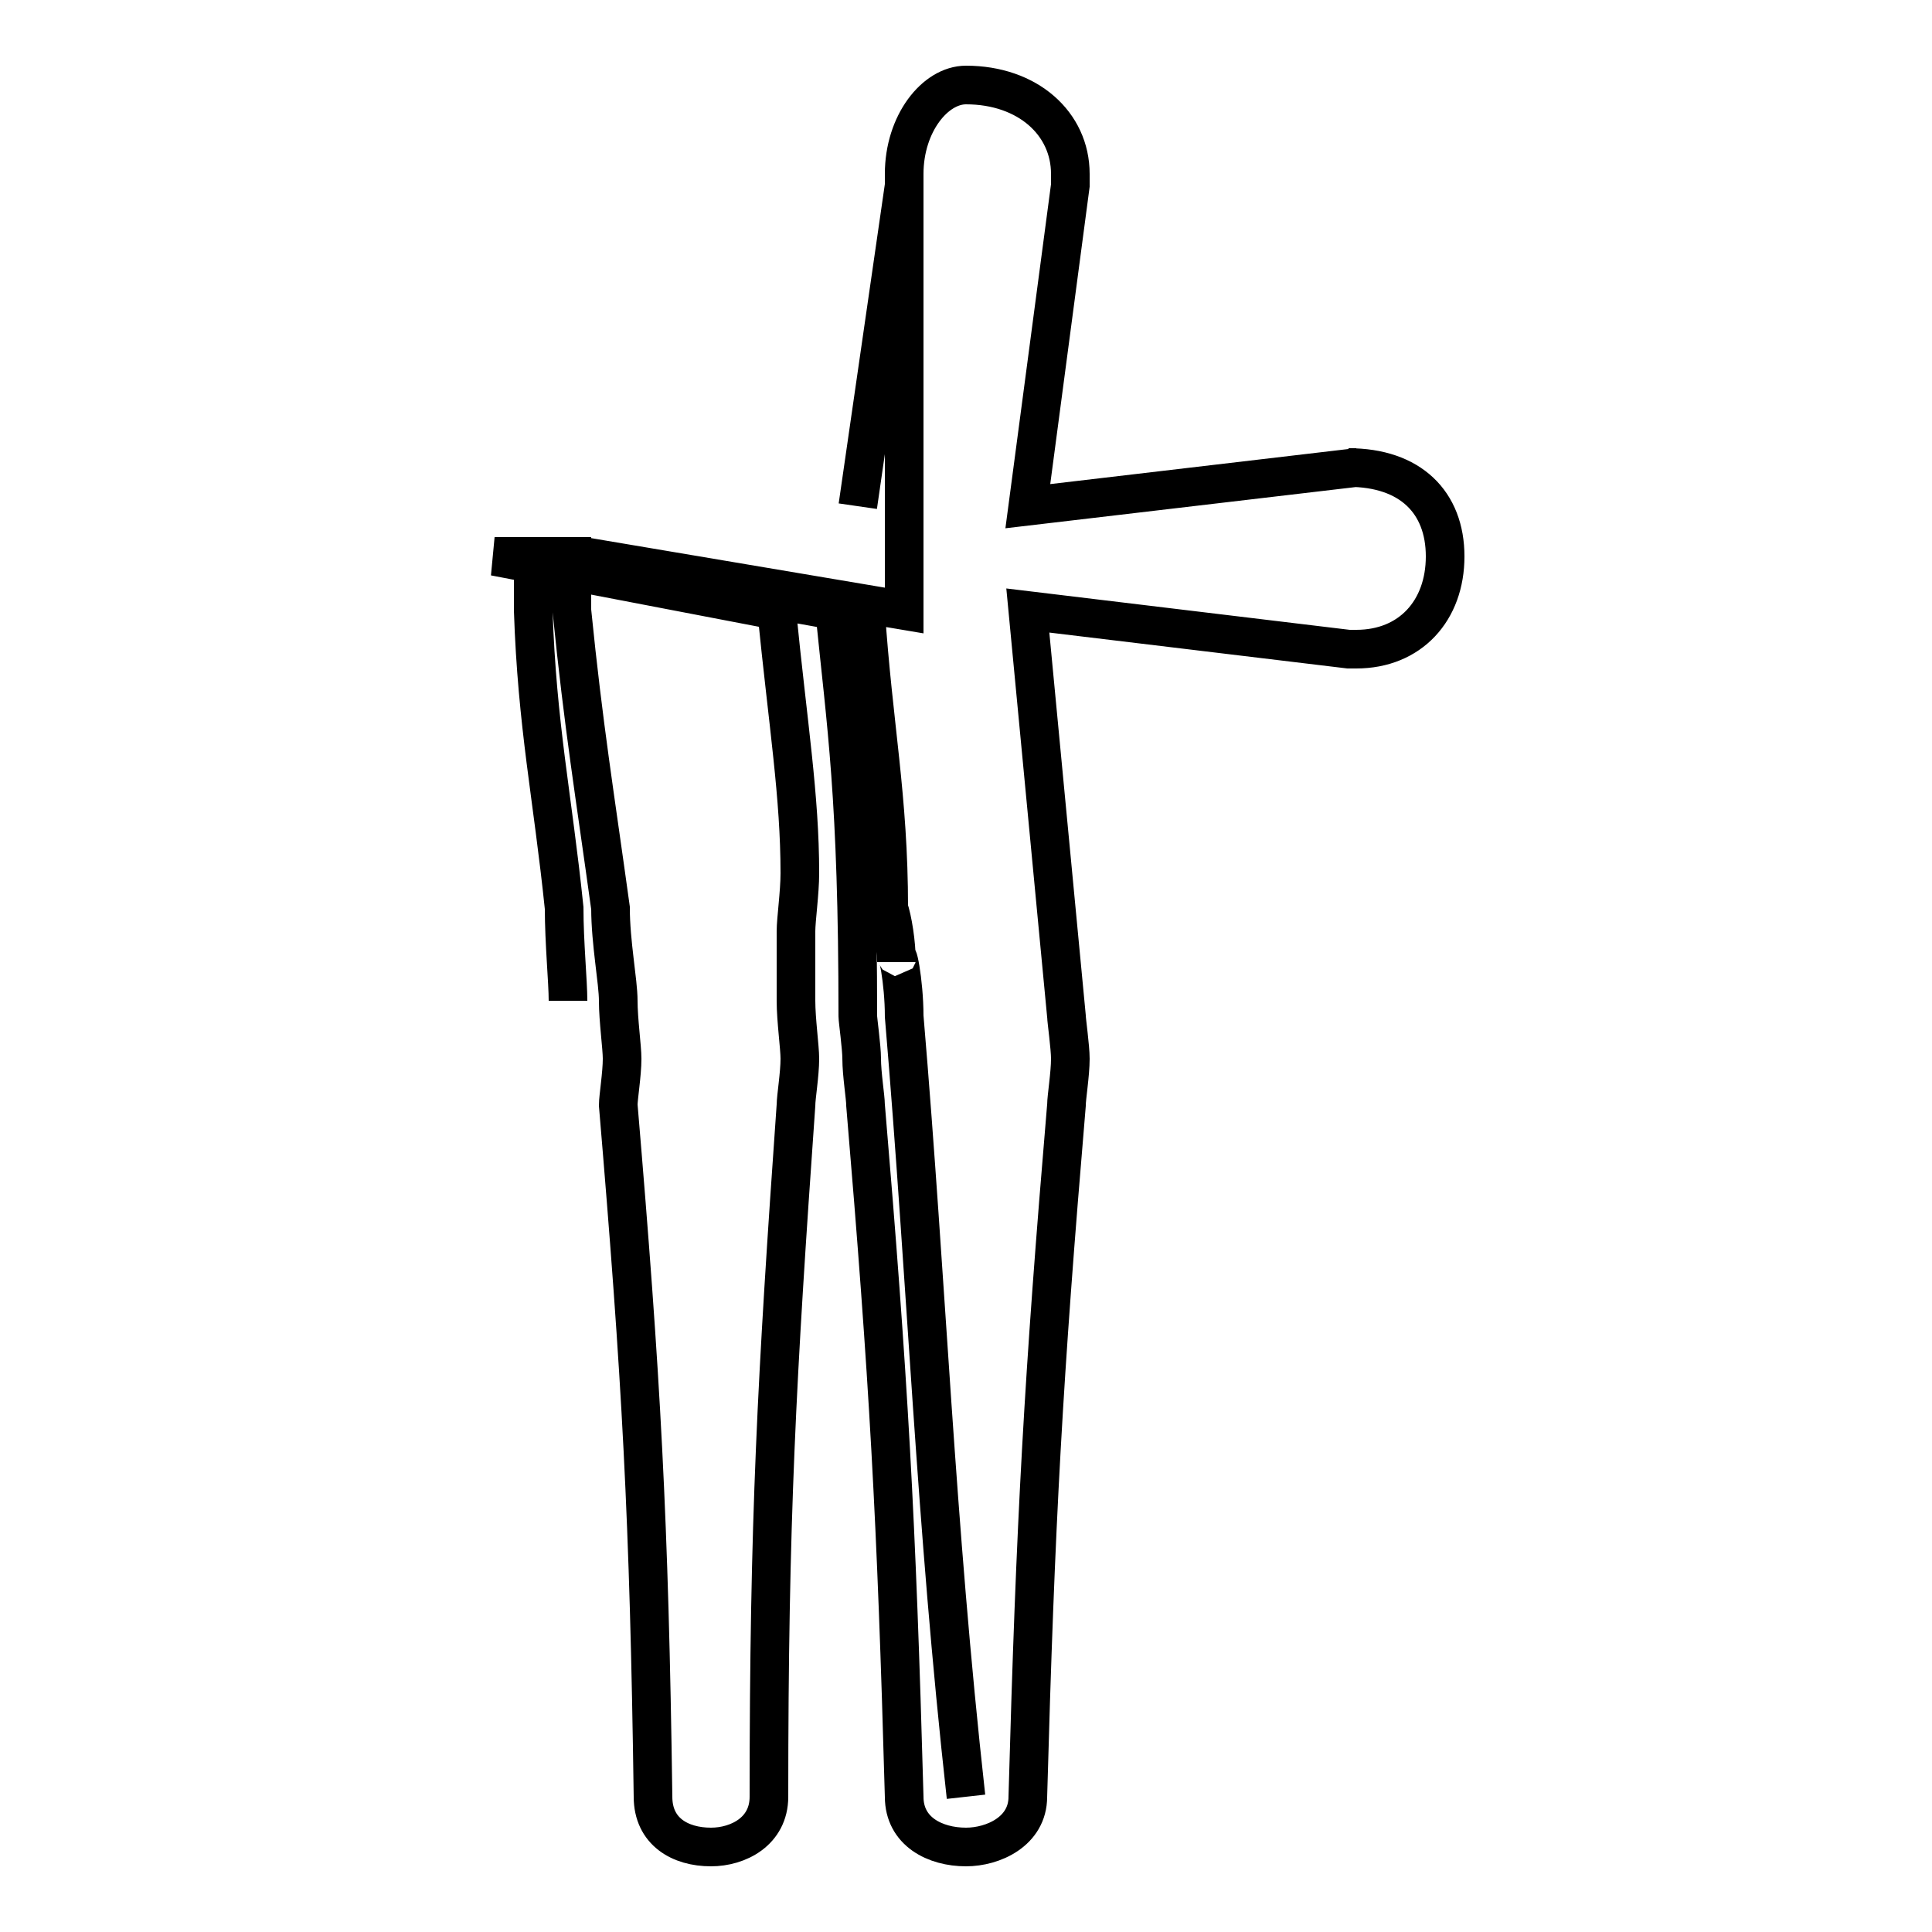<?xml version='1.0' encoding='utf8'?>
<svg viewBox="0.0 -6.0 50.0 50.0" version="1.1" xmlns="http://www.w3.org/2000/svg">
<rect x="0.0" y="-6.0" width="50.0" height="50.0" fill="#808080" stroke="none"/>
<rect x="-1000" y="-1000" width="2000" height="2000" stroke="white" fill="white"/>
<g style="fill:white;stroke:#000000;  stroke-width:1">
<path d="M 25.0 2.5 C 24.2 -4.7 24.0 -10.6 23.4 -17.7 C 23.4 -18.6 23.2 -19.6 23.2 -19.1 C 23.2 -19.6 23.1 -20.2 23.0 -20.5 C 23.0 -23.4 22.6 -25.2 22.4 -28.2 L 14.8 -29.6 L 15.1 -29.6 L 23.4 -28.2 L 23.4 -39.2 L 22.2 -30.9 L 23.4 -39.2 L 23.4 -39.5 C 23.4 -40.8 24.2 -41.8 25.0 -41.8 C 26.6 -41.8 27.7 -40.8 27.7 -39.5 L 27.7 -39.2 L 26.6 -30.9 L 35.1 -31.9 L 34.9 -31.9 C 36.5 -31.9 37.4 -31.0 37.4 -29.6 C 37.4 -28.2 36.5 -27.2 35.1 -27.2 L 34.9 -27.2 L 26.6 -28.2 L 27.6 -17.7 C 27.6 -17.6 27.7 -16.9 27.7 -16.6 C 27.7 -16.2 27.6 -15.6 27.6 -15.4 C 27.0 -8.3 26.8 -4.7 26.6 2.5 C 26.6 3.4 25.7 3.8 25.0 3.8 C 24.2 3.8 23.4 3.4 23.4 2.5 C 23.2 -4.7 23.0 -8.3 22.4 -15.4 C 22.4 -15.6 22.3 -16.2 22.3 -16.6 C 22.3 -16.9 22.2 -17.6 22.2 -17.7 C 22.2 -23.4 21.9 -25.2 21.6 -28.2 L 13.8 -29.6 L 14.8 -29.6 L 14.8 -28.2 C 15.1 -25.2 15.4 -23.4 15.8 -20.5 C 15.8 -19.6 16.0 -18.6 16.0 -18.1 C 16.0 -17.6 16.1 -16.9 16.1 -16.6 C 16.1 -16.2 16.0 -15.6 16.0 -15.4 C 16.6 -8.3 16.8 -4.7 16.9 2.5 C 16.9 3.4 17.6 3.8 18.4 3.8 C 19.1 3.8 19.9 3.4 19.9 2.5 C 19.9 -4.7 20.1 -8.3 20.6 -15.4 C 20.6 -15.6 20.7 -16.2 20.7 -16.6 C 20.7 -16.9 20.6 -17.6 20.6 -18.1 C 20.6 -18.6 20.6 -19.6 20.6 -19.9 C 20.6 -20.2 20.7 -20.9 20.7 -21.4 C 20.7 -23.4 20.4 -25.2 20.1 -28.2 L 12.8 -29.6 L 13.8 -29.6 L 13.8 -28.2 C 13.9 -25.2 14.3 -23.4 14.6 -20.5 C 14.6 -19.6 14.7 -18.6 14.7 -18.1 C 14.7 -17.6 14" transform="translate(0.0 38.0)" />
</g>
</svg>